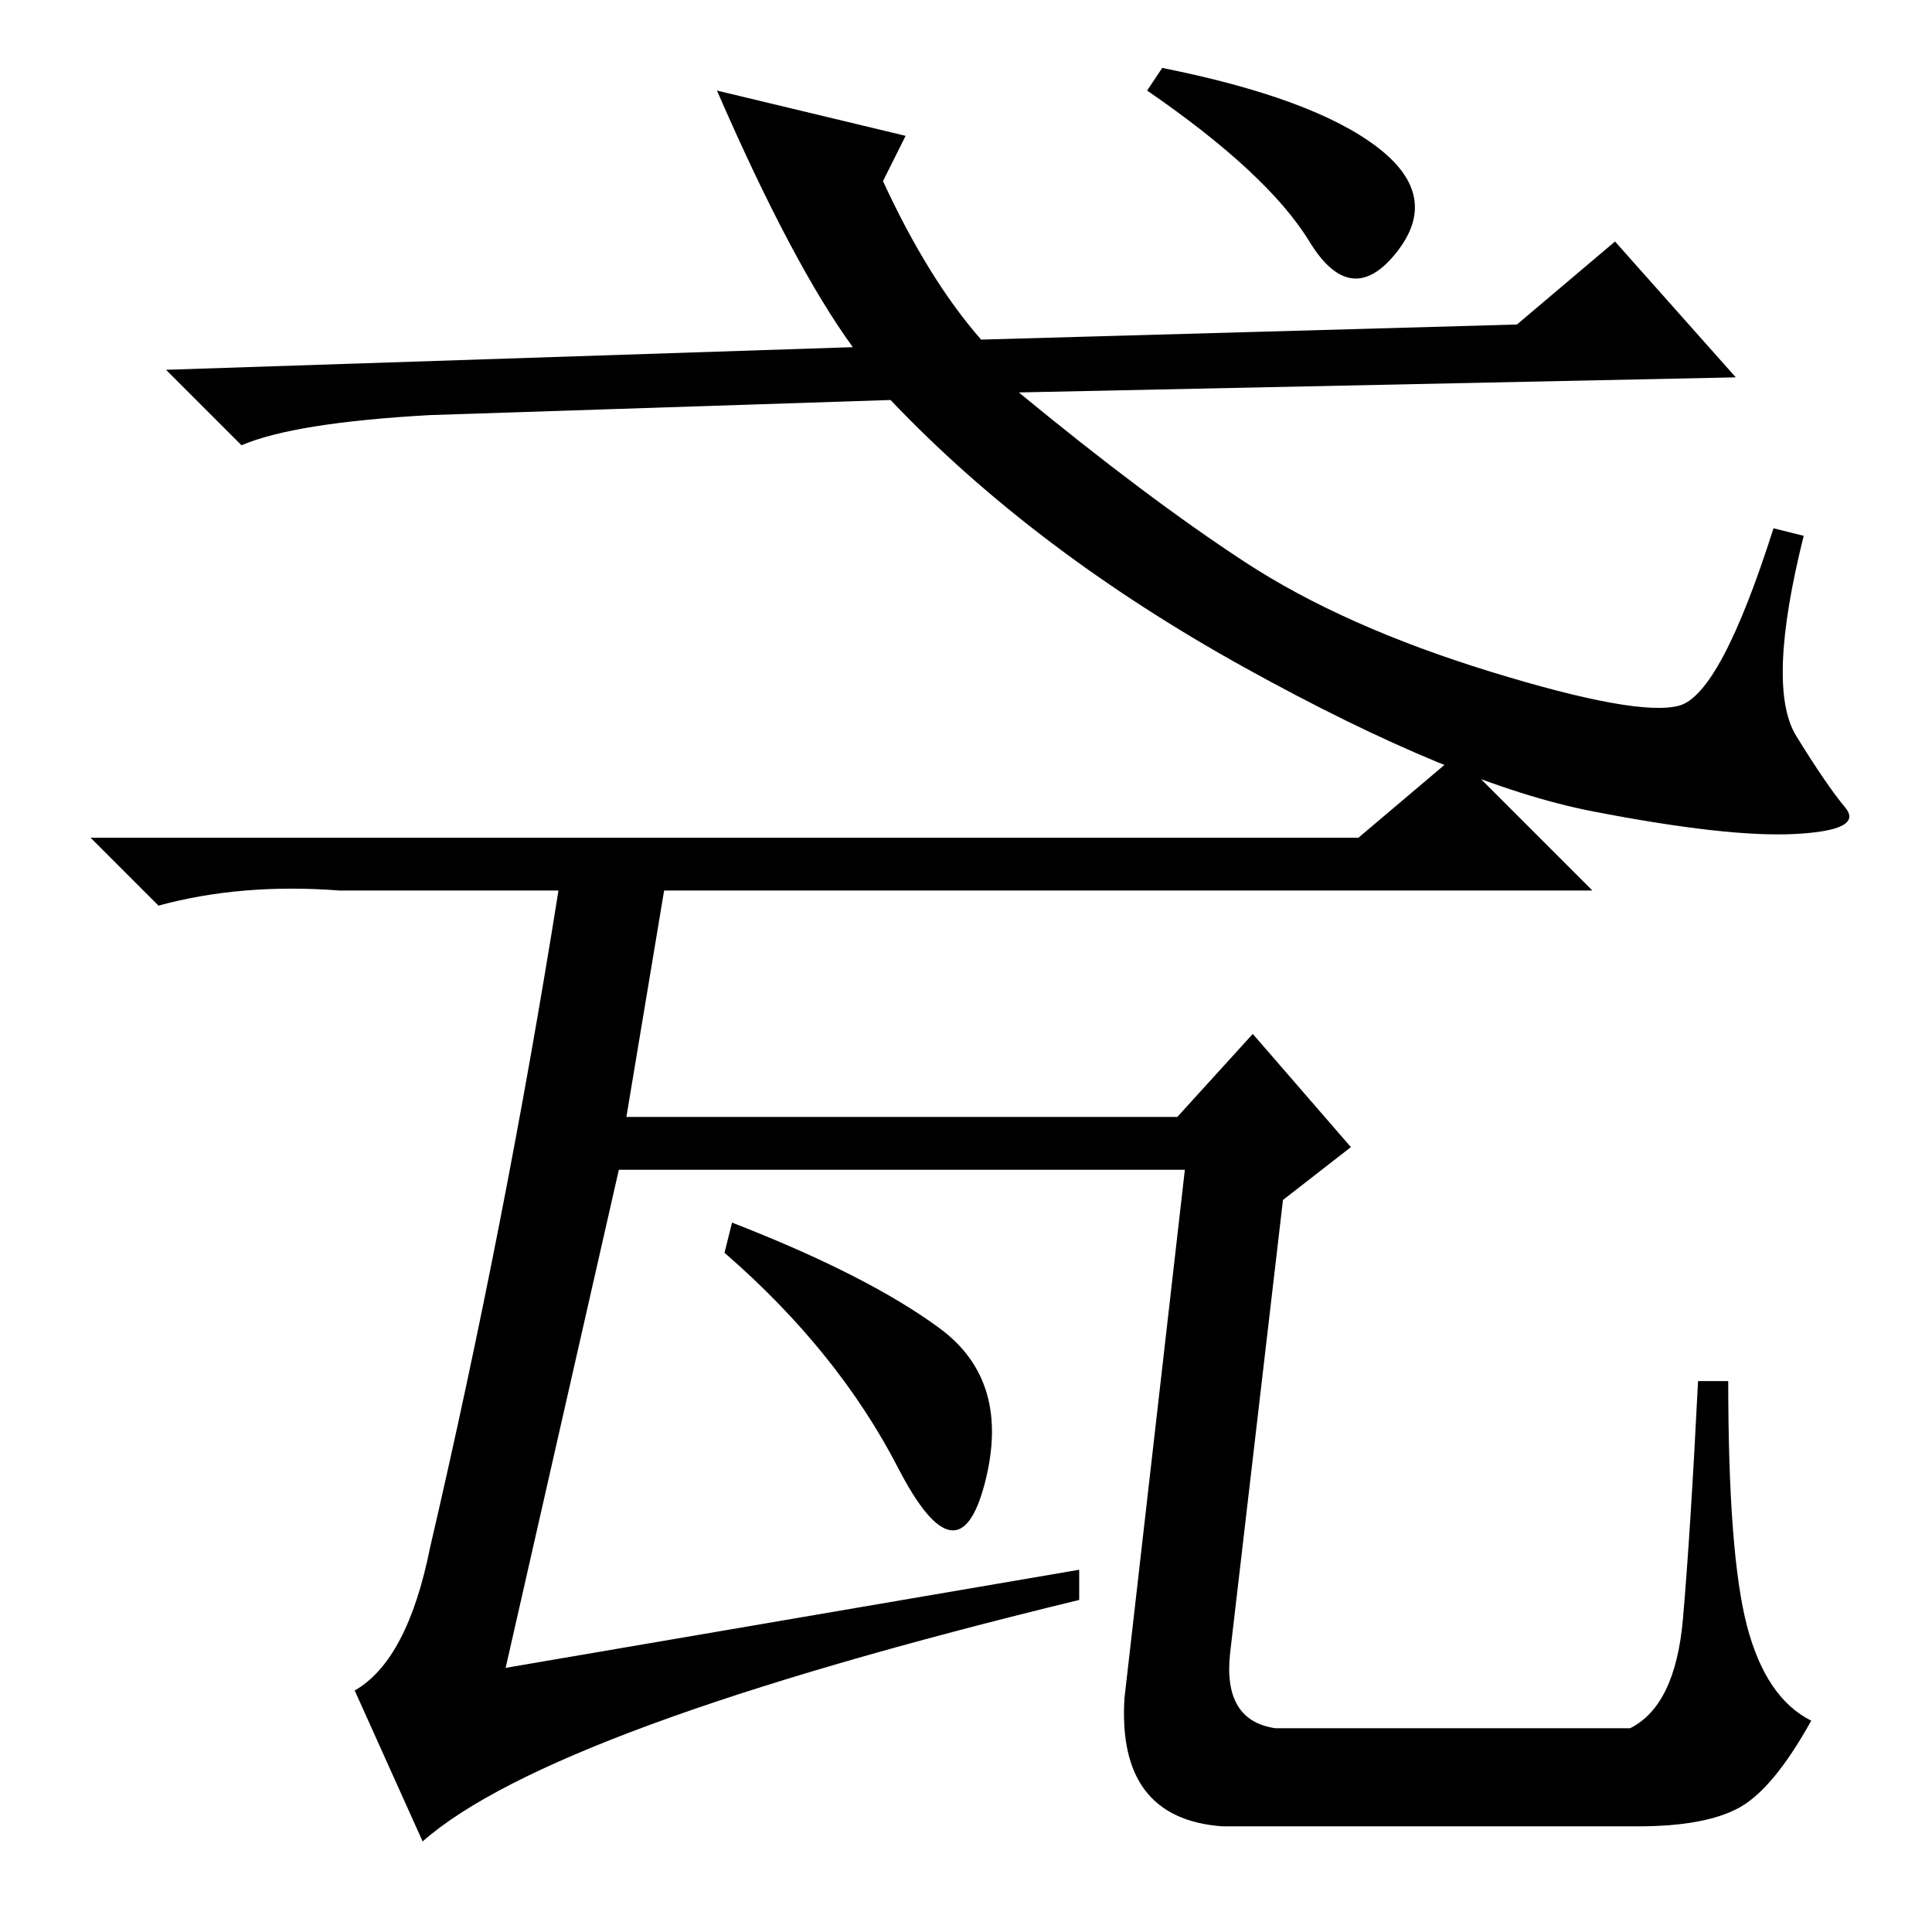 <?xml version="1.0" standalone="no"?>
<!DOCTYPE svg PUBLIC "-//W3C//DTD SVG 1.1//EN" "http://www.w3.org/Graphics/SVG/1.1/DTD/svg11.dtd" >
<svg xmlns="http://www.w3.org/2000/svg" xmlns:xlink="http://www.w3.org/1999/xlink" version="1.1" viewBox="0 -36 256 256">
  <g transform="matrix(1 0 0 -1 0 220)">
   <path fill="currentColor"
d="M22 207l91 3q-8 11 -18 34l25 -6l-3 -6q6 -13 13 -21l71 2l13 11l16 -18l-95 -2q17 -14 30 -22.5t32.5 -14.5t25 -4.5t12.5 23.5l4 -1q-5 -20 -1 -26.5t6.5 -9.5t-6.5 -3.5t-27 3t-46 19t-47 35.5l-61 -2q-18 -1 -25 -4zM154 247q20 -4 28.5 -10.5t2.5 -14t-11.5 1.5
t-21.5 20zM124.5 80q9.5 -7 6 -20.5t-11.5 2t-23 28.5l1 4q18 -7 27.5 -14zM180 145l13 11l18 -18h-123l-5 -30h73l10 11l13 -15l-9 -7l-7 -60q-1 -9 6 -10h47q6 3 7 14.5t2 31.5h4q0 -23 2.5 -32.5t8.5 -12.5q-5 -9 -9.5 -11.5t-13.5 -2.5h-55q-14 1 -13 17l8 70h-75
l-15 -66l76 13v-4q-70 -17 -87 -32l-9 20q7 4 10 19q10 43 17 87h-29q-13 1 -24 -2l-9 9h168z" />
  </g>

</svg>
